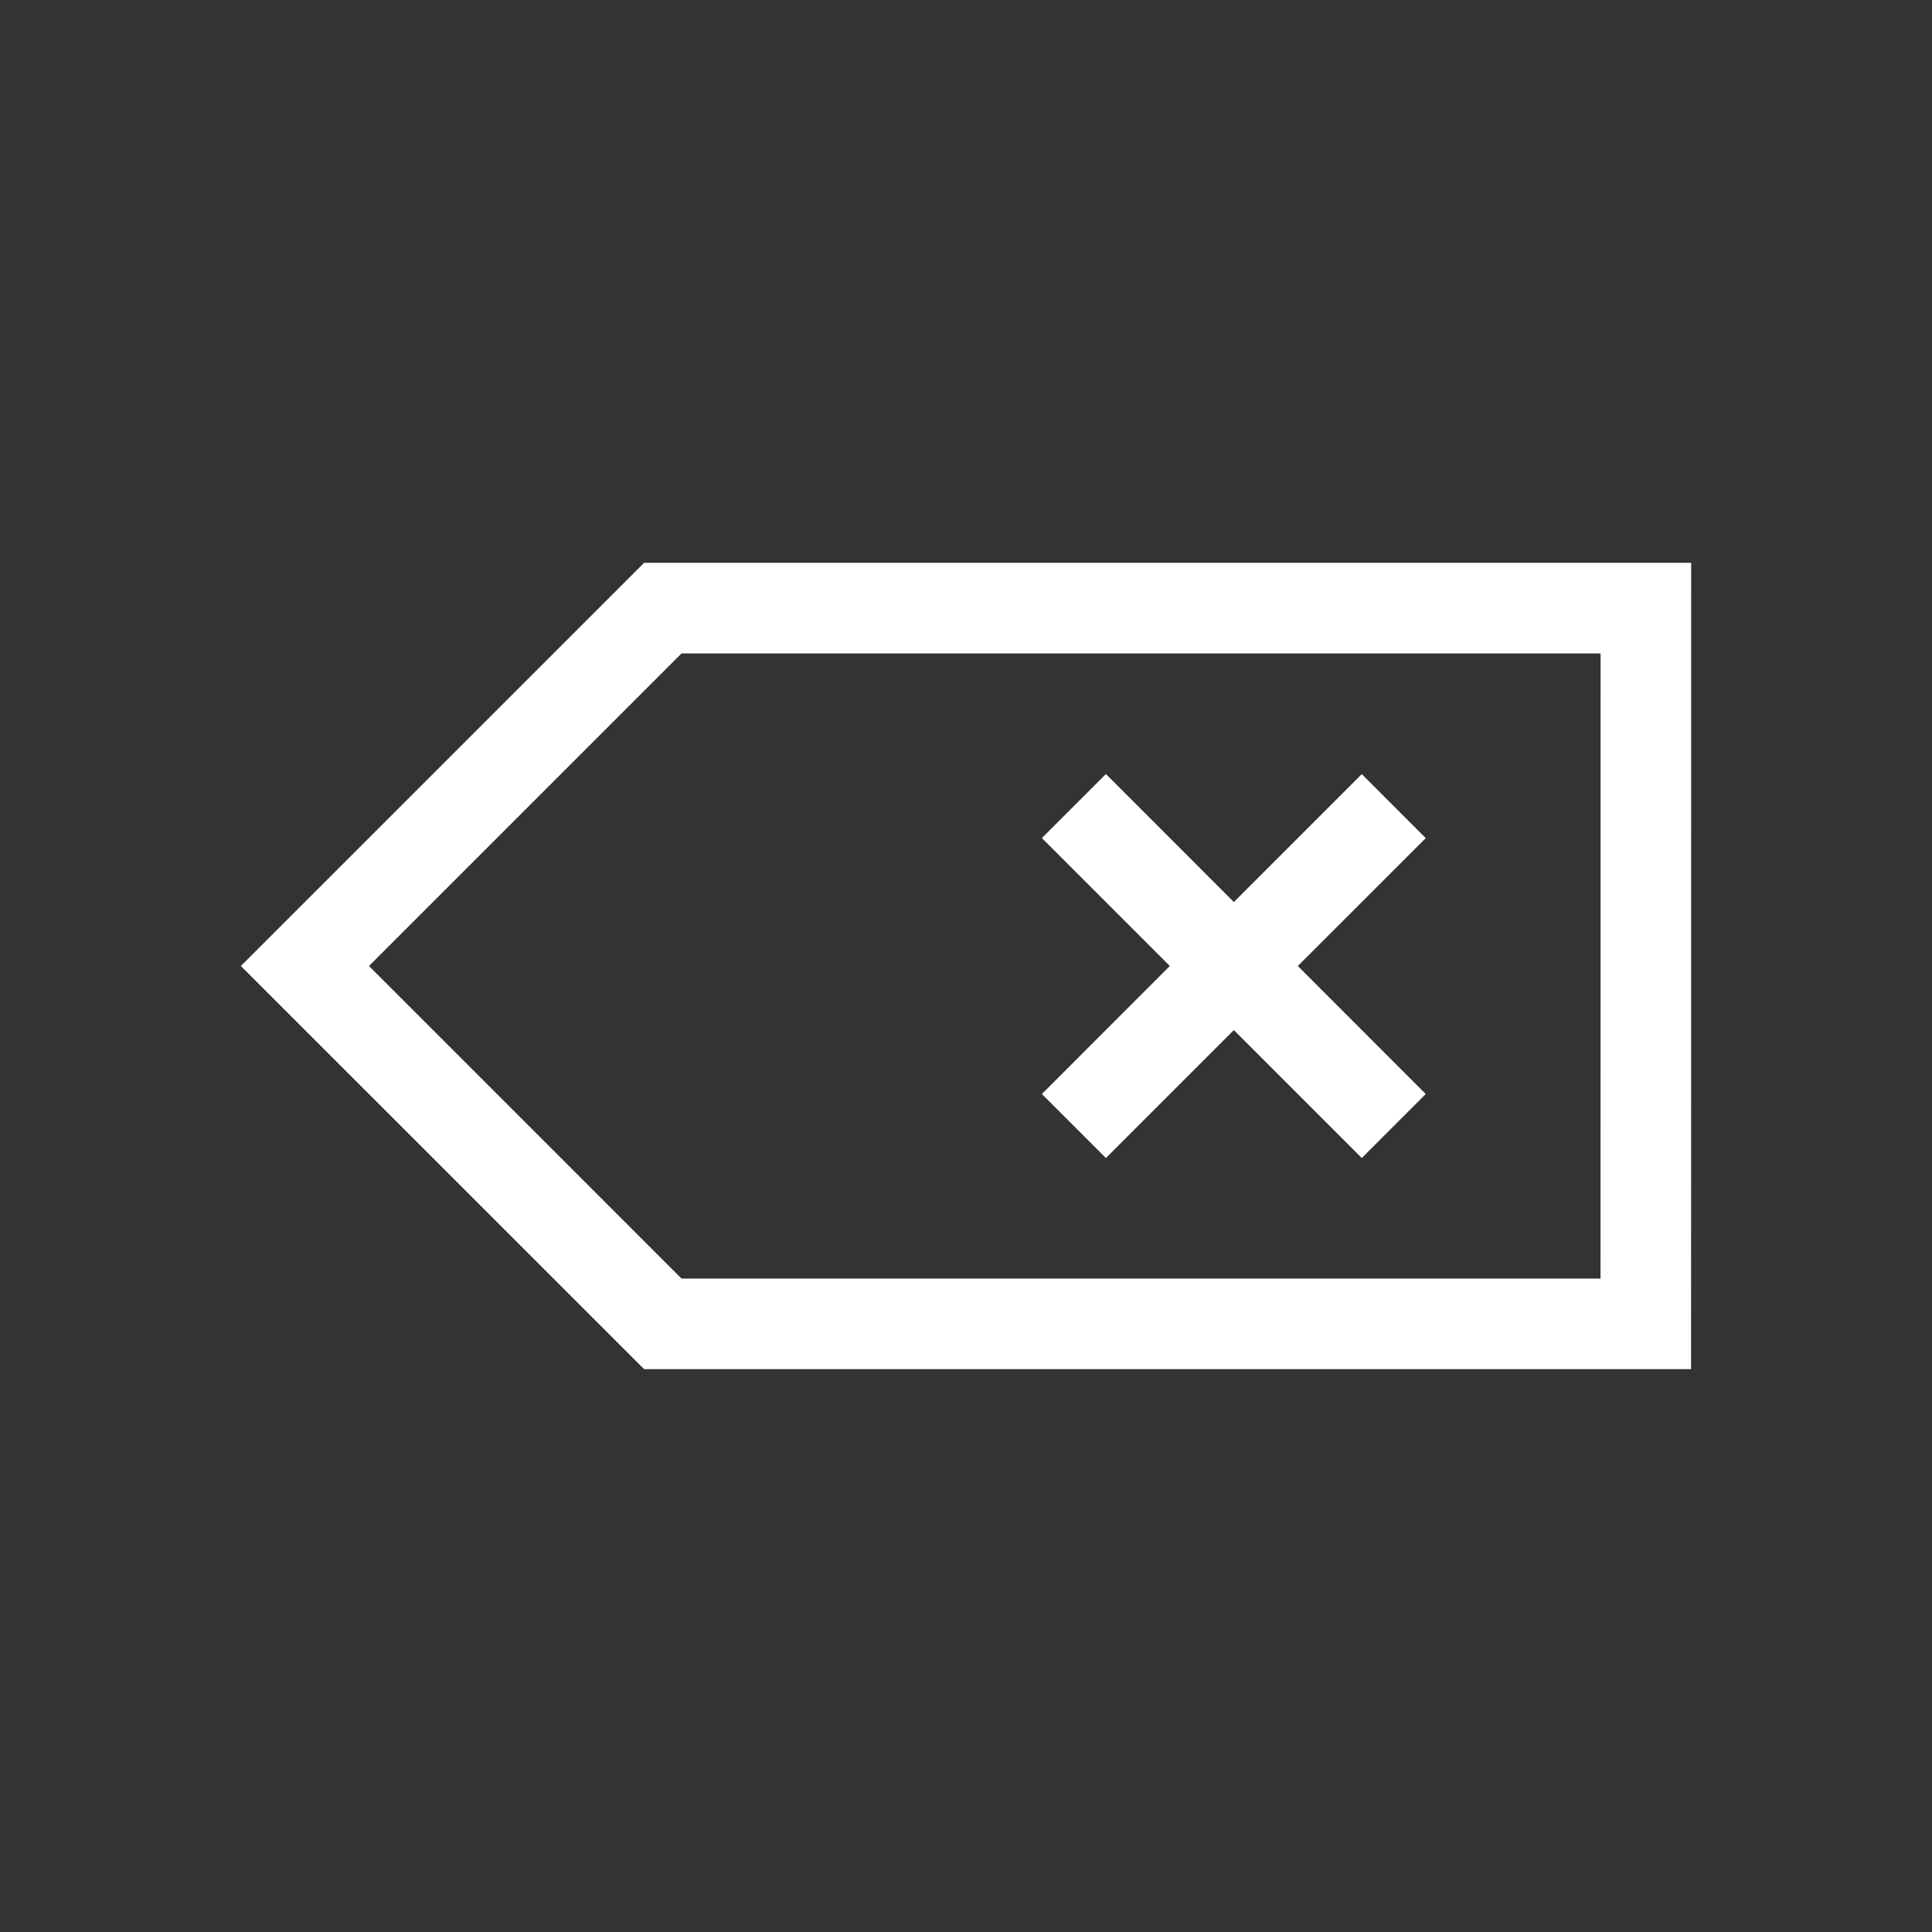 <?xml version="1.0" encoding="iso-8859-1"?>
<!-- Generator: Adobe Illustrator 14.0.0, SVG Export Plug-In . SVG Version: 6.00 Build 43363)  -->
<!DOCTYPE svg PUBLIC "-//W3C//DTD SVG 1.1//EN" "http://www.w3.org/Graphics/SVG/1.1/DTD/svg11.dtd">
<svg version="1.1" id="icon-m-toolbar-backspace-layer"
	 xmlns="http://www.w3.org/2000/svg" xmlns:xlink="http://www.w3.org/1999/xlink" x="0px" y="0px" width="64px" height="64px"
	 viewBox="0 0 64 64" style="enable-background:new 0 0 64 64;" xml:space="preserve">
<rect x="0" y="0" width="64" height="64" fill="#333333" stroke="none"/>
<g id="icon-m-toolbar-backspace">
	<rect style="fill:none;" width="64" height="64"/>
	<path style="fill:#FFFFFF;" d="M21.336,18.645L7.979,32l13.357,13.354h34.683l0.003-26.71H21.336z M53.019,42.354H22.576L12.223,32
		l10.354-10.355h30.445L53.019,42.354z"/>
	<polygon style="fill:#FFFFFF;" points="36.635,38.361 40.873,34.123 45.111,38.361 47.23,36.24 42.992,32 47.23,27.764 
		45.111,25.643 40.873,29.881 36.635,25.641 34.514,27.762 38.752,32 34.514,36.24 	"/>
</g>
</svg>
